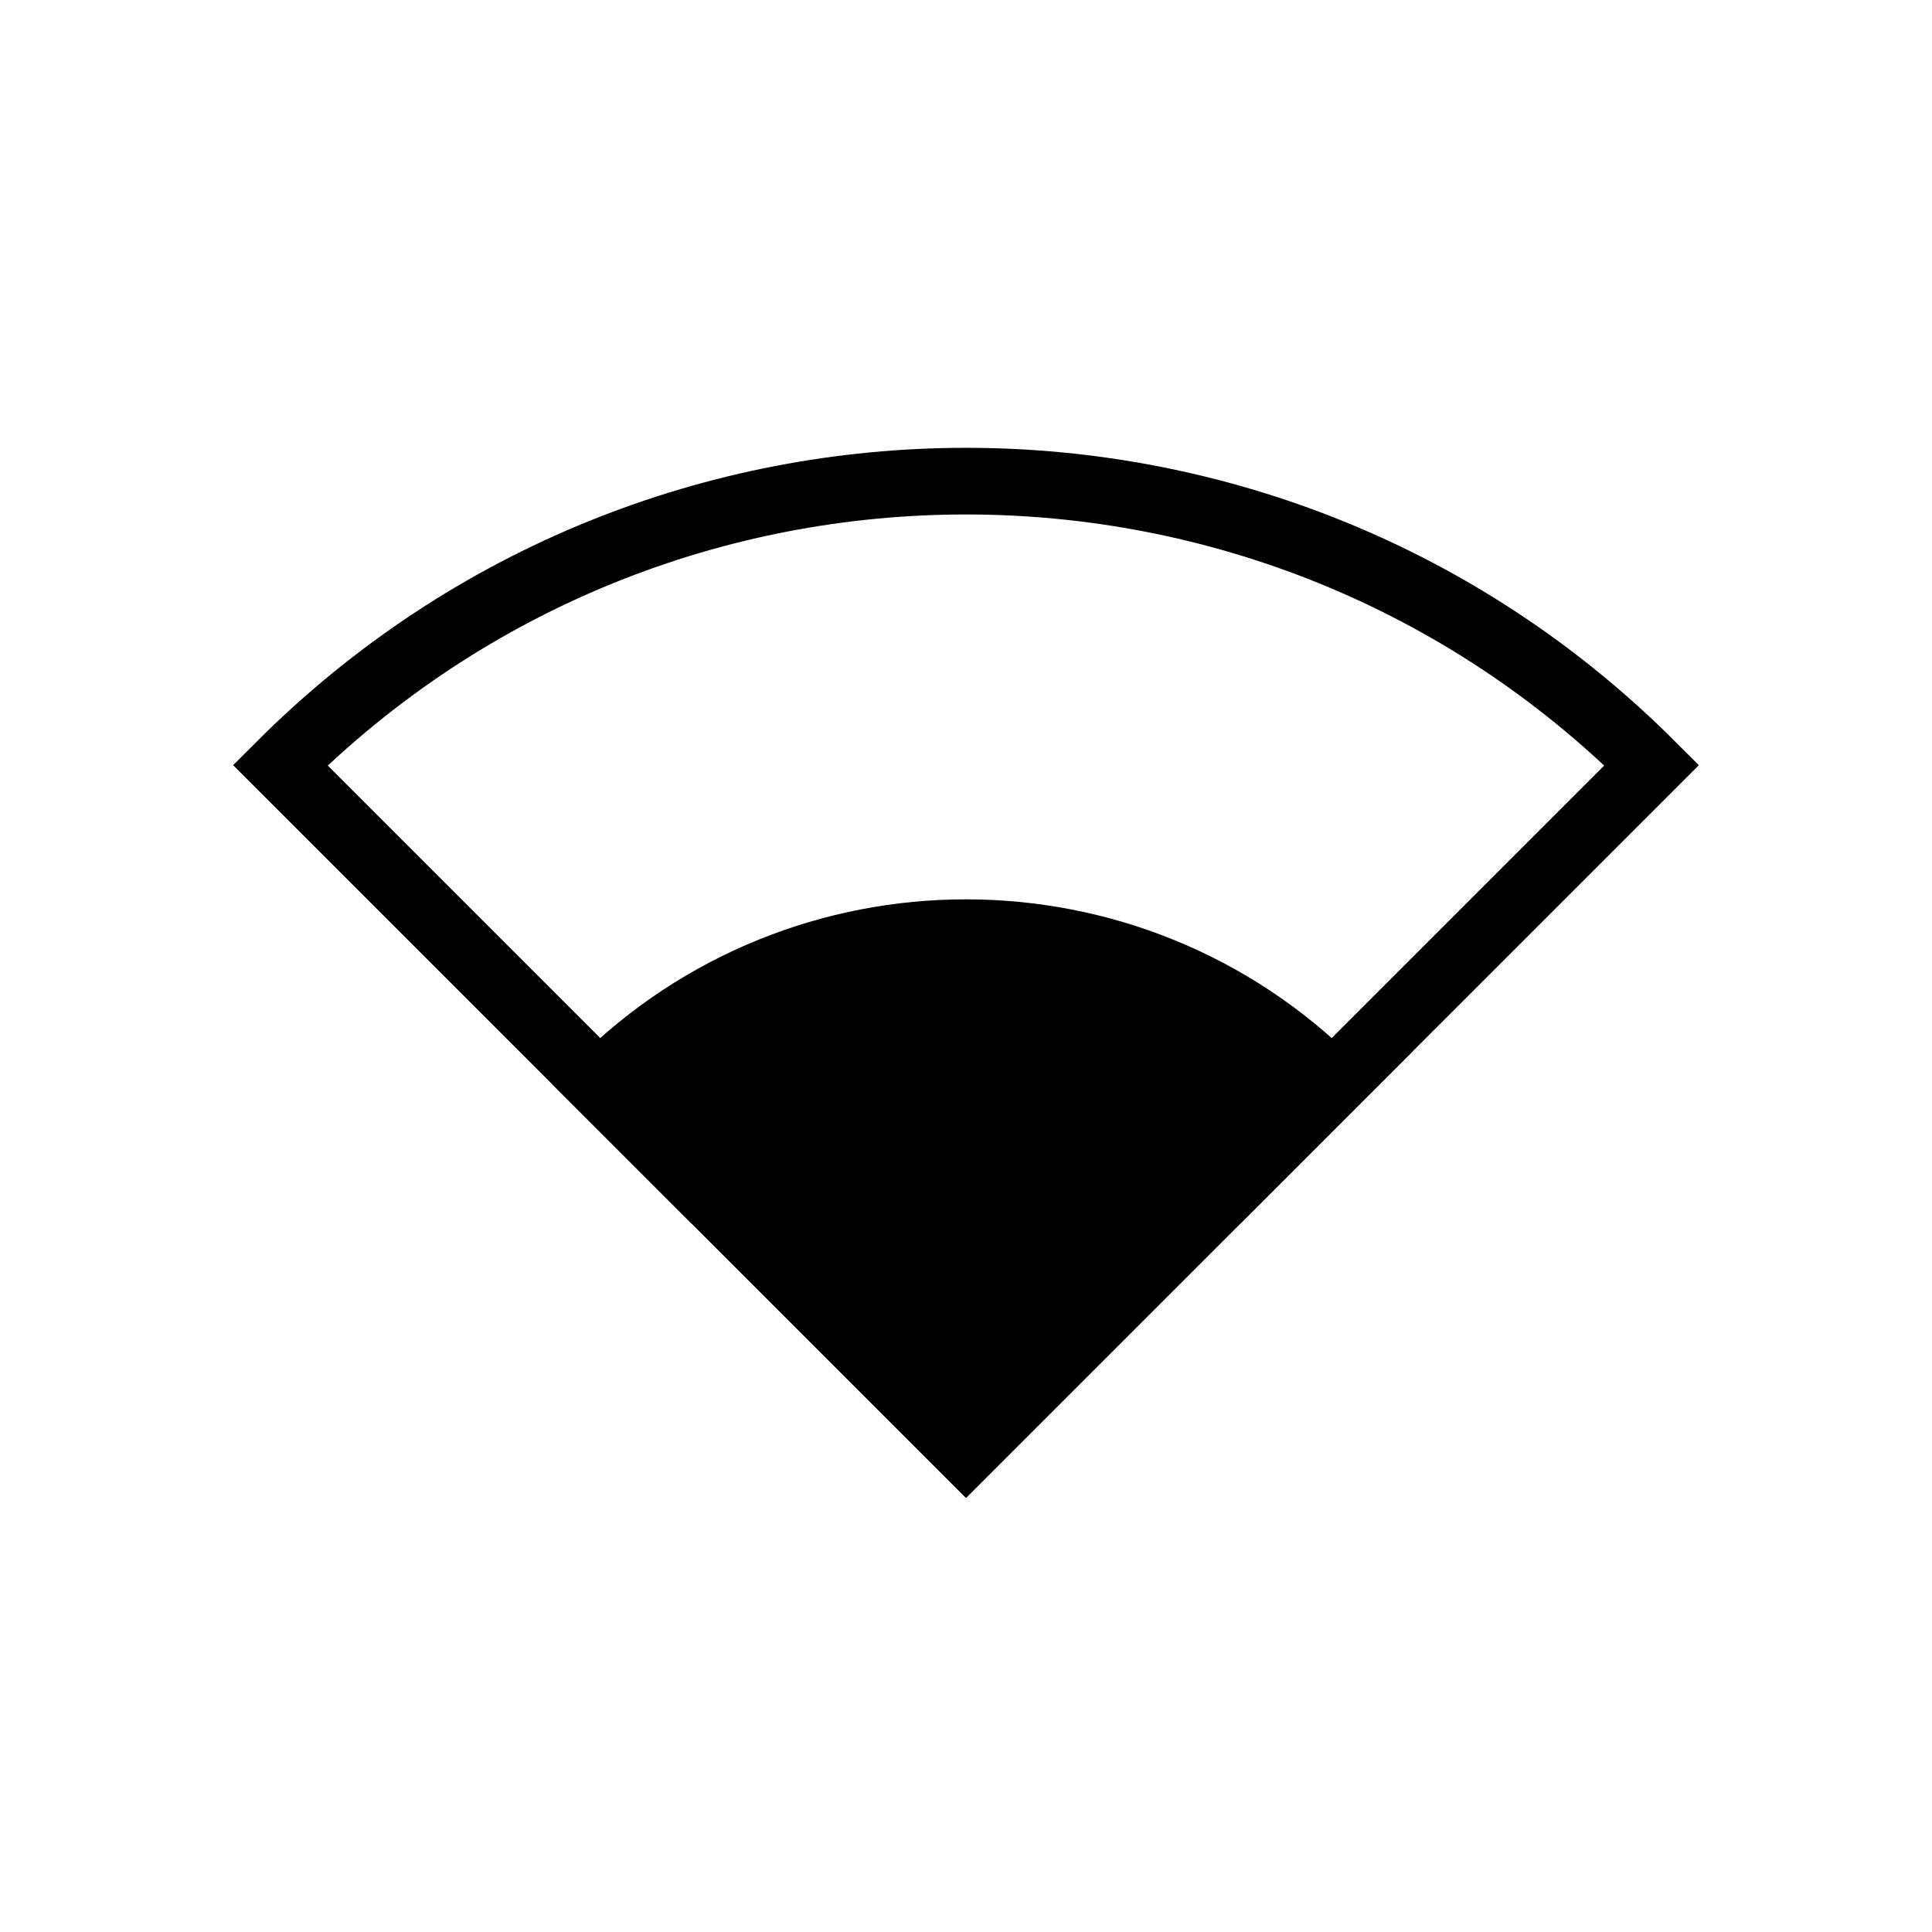 <?xml version="1.0" encoding="UTF-8"?>
<svg id="Layer_1" data-name="Layer 1" xmlns="http://www.w3.org/2000/svg" viewBox="0 0 579.75 579.75">
  <rect width="579.75" height="579.75" style="fill: none; stroke-width: 0px;"/>
  <g>
    <path d="m495.64,229.61l-123.39,123.39c-45.5-45.5-119.26-45.5-164.76,0l-123.39-123.39c113.64-113.64,297.9-113.64,411.54,0Z" style="fill: none; stroke: #000; stroke-miterlimit: 10; stroke-width: 20px;"/>
    <path d="m399.83,325.42l-109.96,109.96-109.96-109.96c60.73-60.73,159.18-60.73,219.91,0Z" style="stroke: #000; stroke-miterlimit: 10; stroke-width: 20px;"/>
  </g>
</svg>